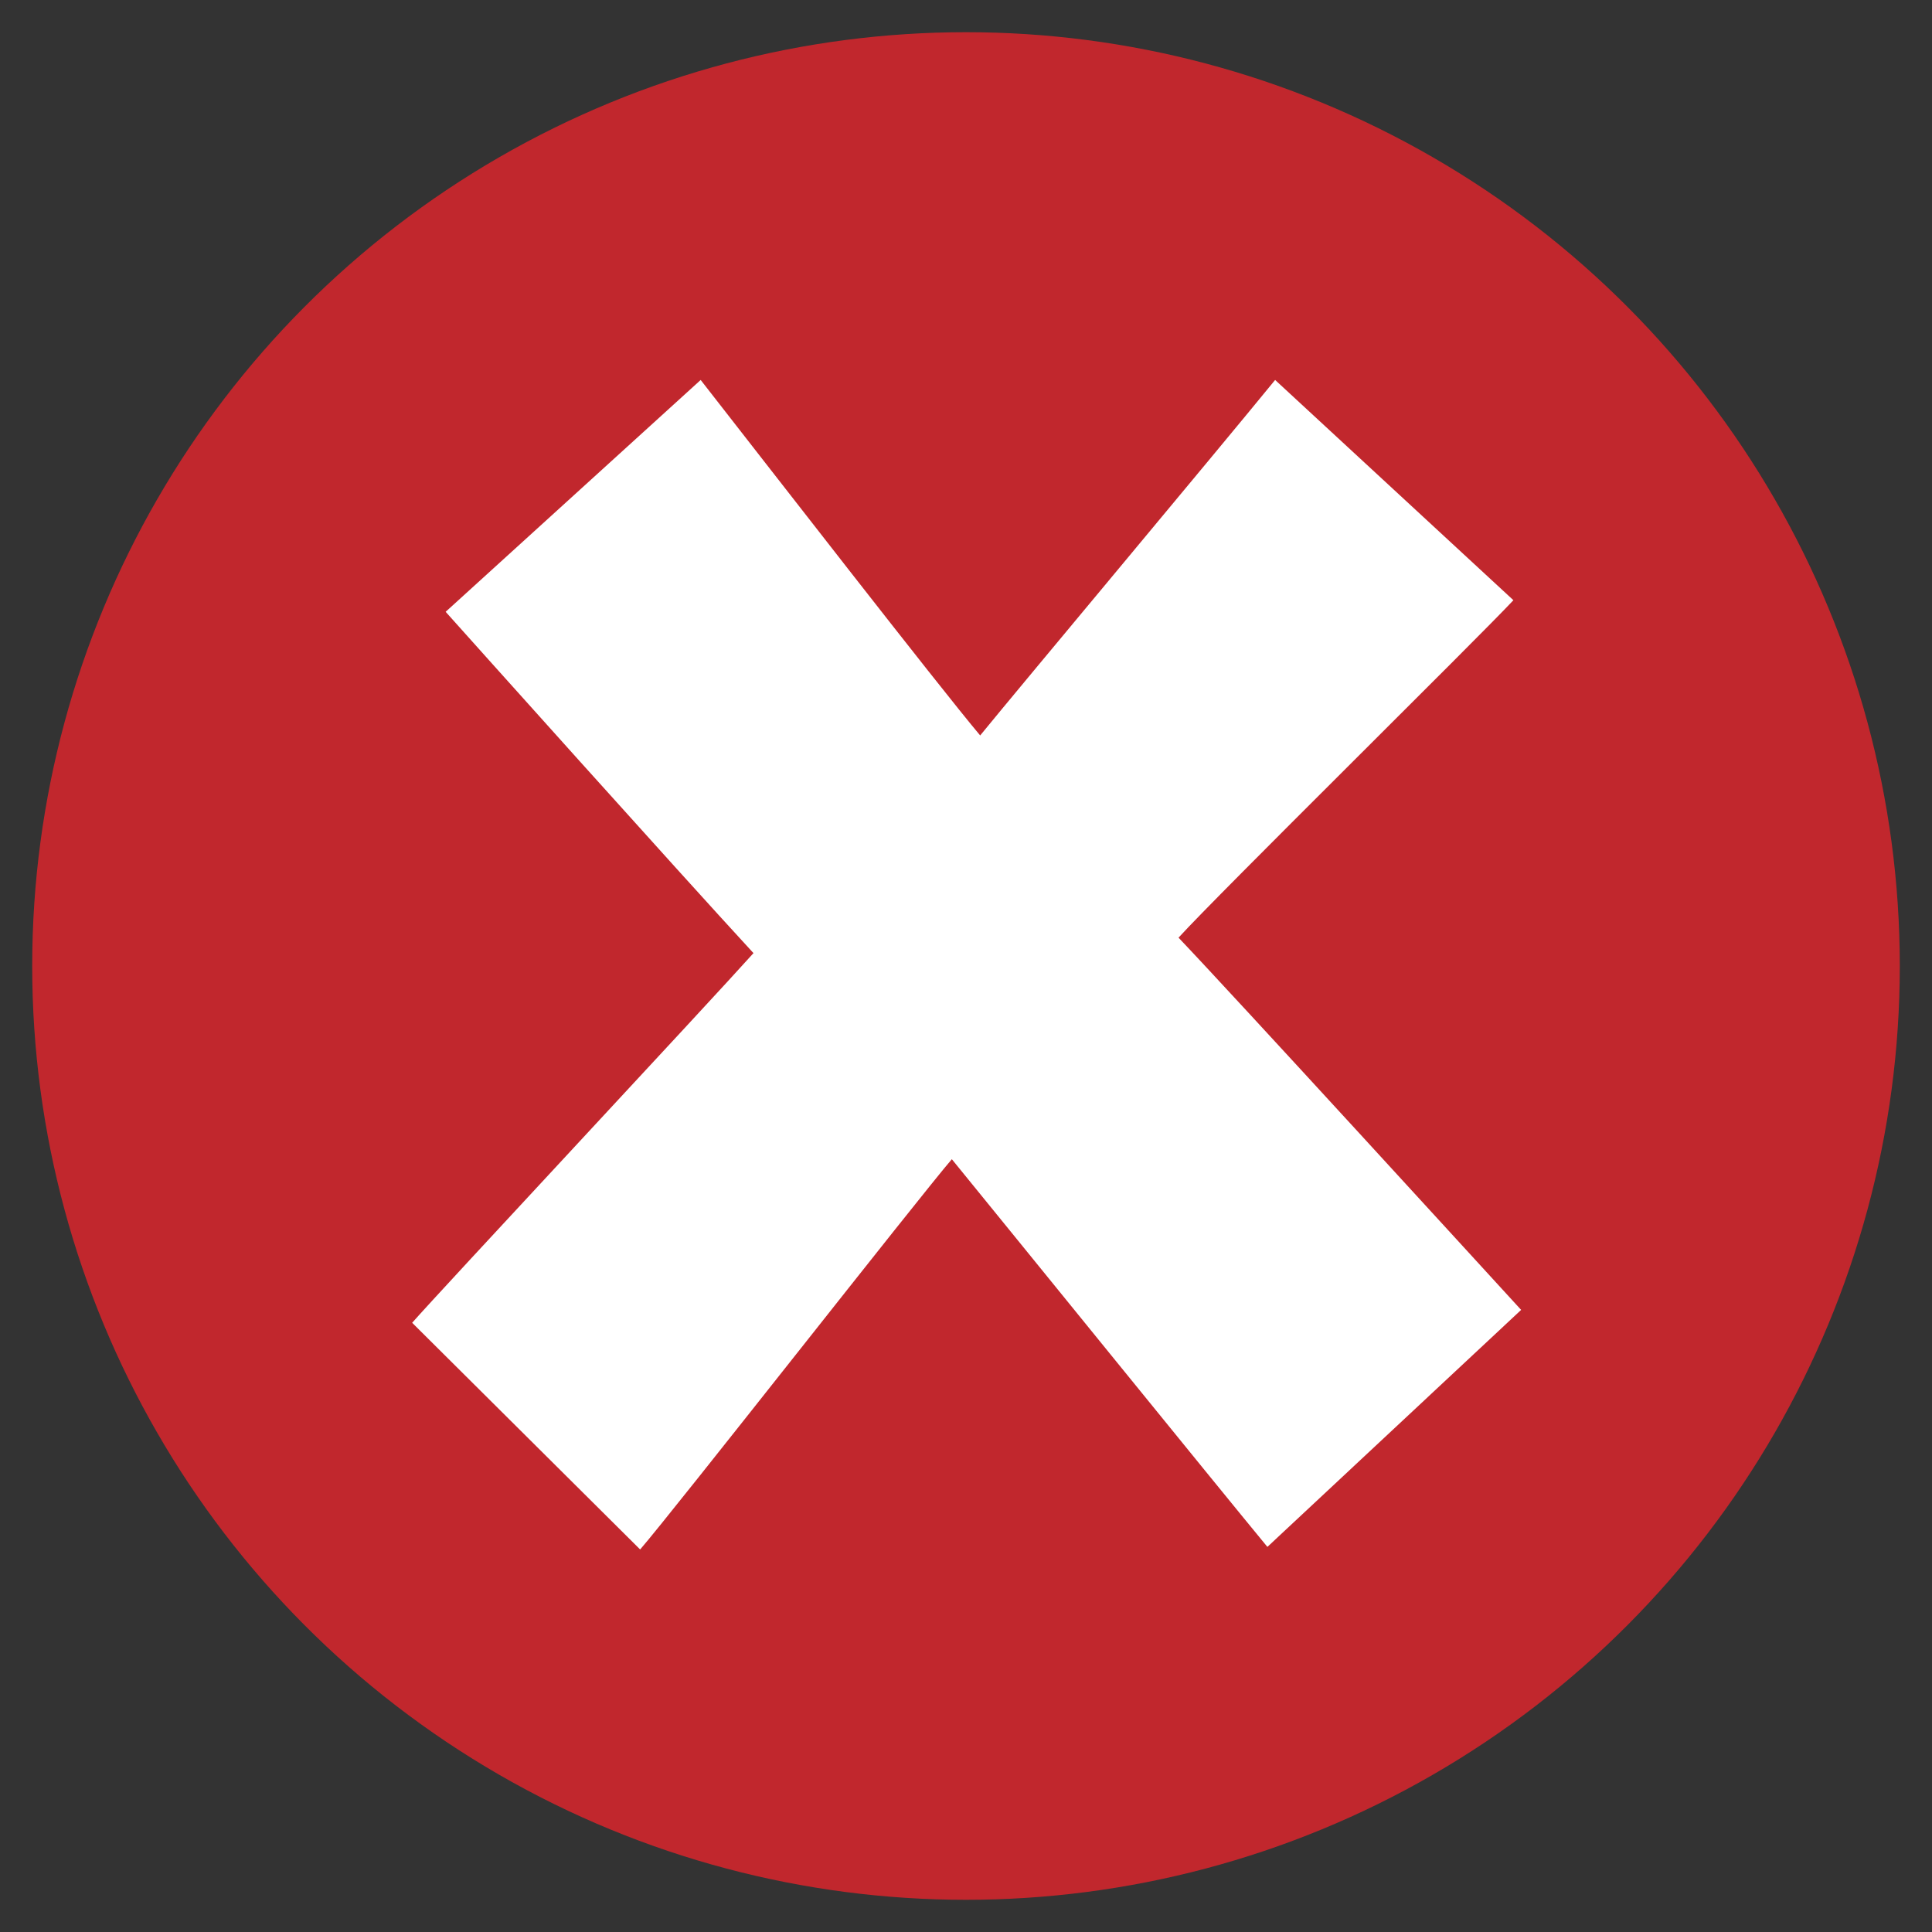 <?xml version="1.0" encoding="utf-8"?>
<!-- Generator: Adobe Illustrator 24.0.2, SVG Export Plug-In . SVG Version: 6.00 Build 0)  -->
<svg version="1.1" id="Capa_1" xmlns="http://www.w3.org/2000/svg" xmlns:xlink="http://www.w3.org/1999/xlink" x="0px" y="0px"
	 viewBox="0 0 150 150" style="enable-background:new 0 0 150 150;" xml:space="preserve">
<rect x="0" y="0" width="150" height="150" fill="#333333" stroke="none"/>
<style type="text/css">
	.st0{fill:#C1272D;}
	.st1{fill:#FFFFFF;}
</style>
<circle class="st0" cx="75" cy="75" r="72.5"/>
<g>
	<path class="st1" d="M32,102.7c2.1-2.4,23.1-24.9,26.5-28.7c-5.9-6.4-22.2-24.6-23.9-26.5l19.8-18c5,6.4,18.5,23.8,21.7,27.6
		c3.1-3.8,18-21.6,22.9-27.6l18.5,17.1c-2.8,3-23,22.9-26,26.2c4.2,4.4,24.4,26.5,26.6,28.9l-19.7,18.4
		c-3.8-4.6-20.5-25.2-24.5-30.1c-2.5,2.9-21.6,27.3-24.2,30.3L32,102.7z"/>
</g>
</svg>
